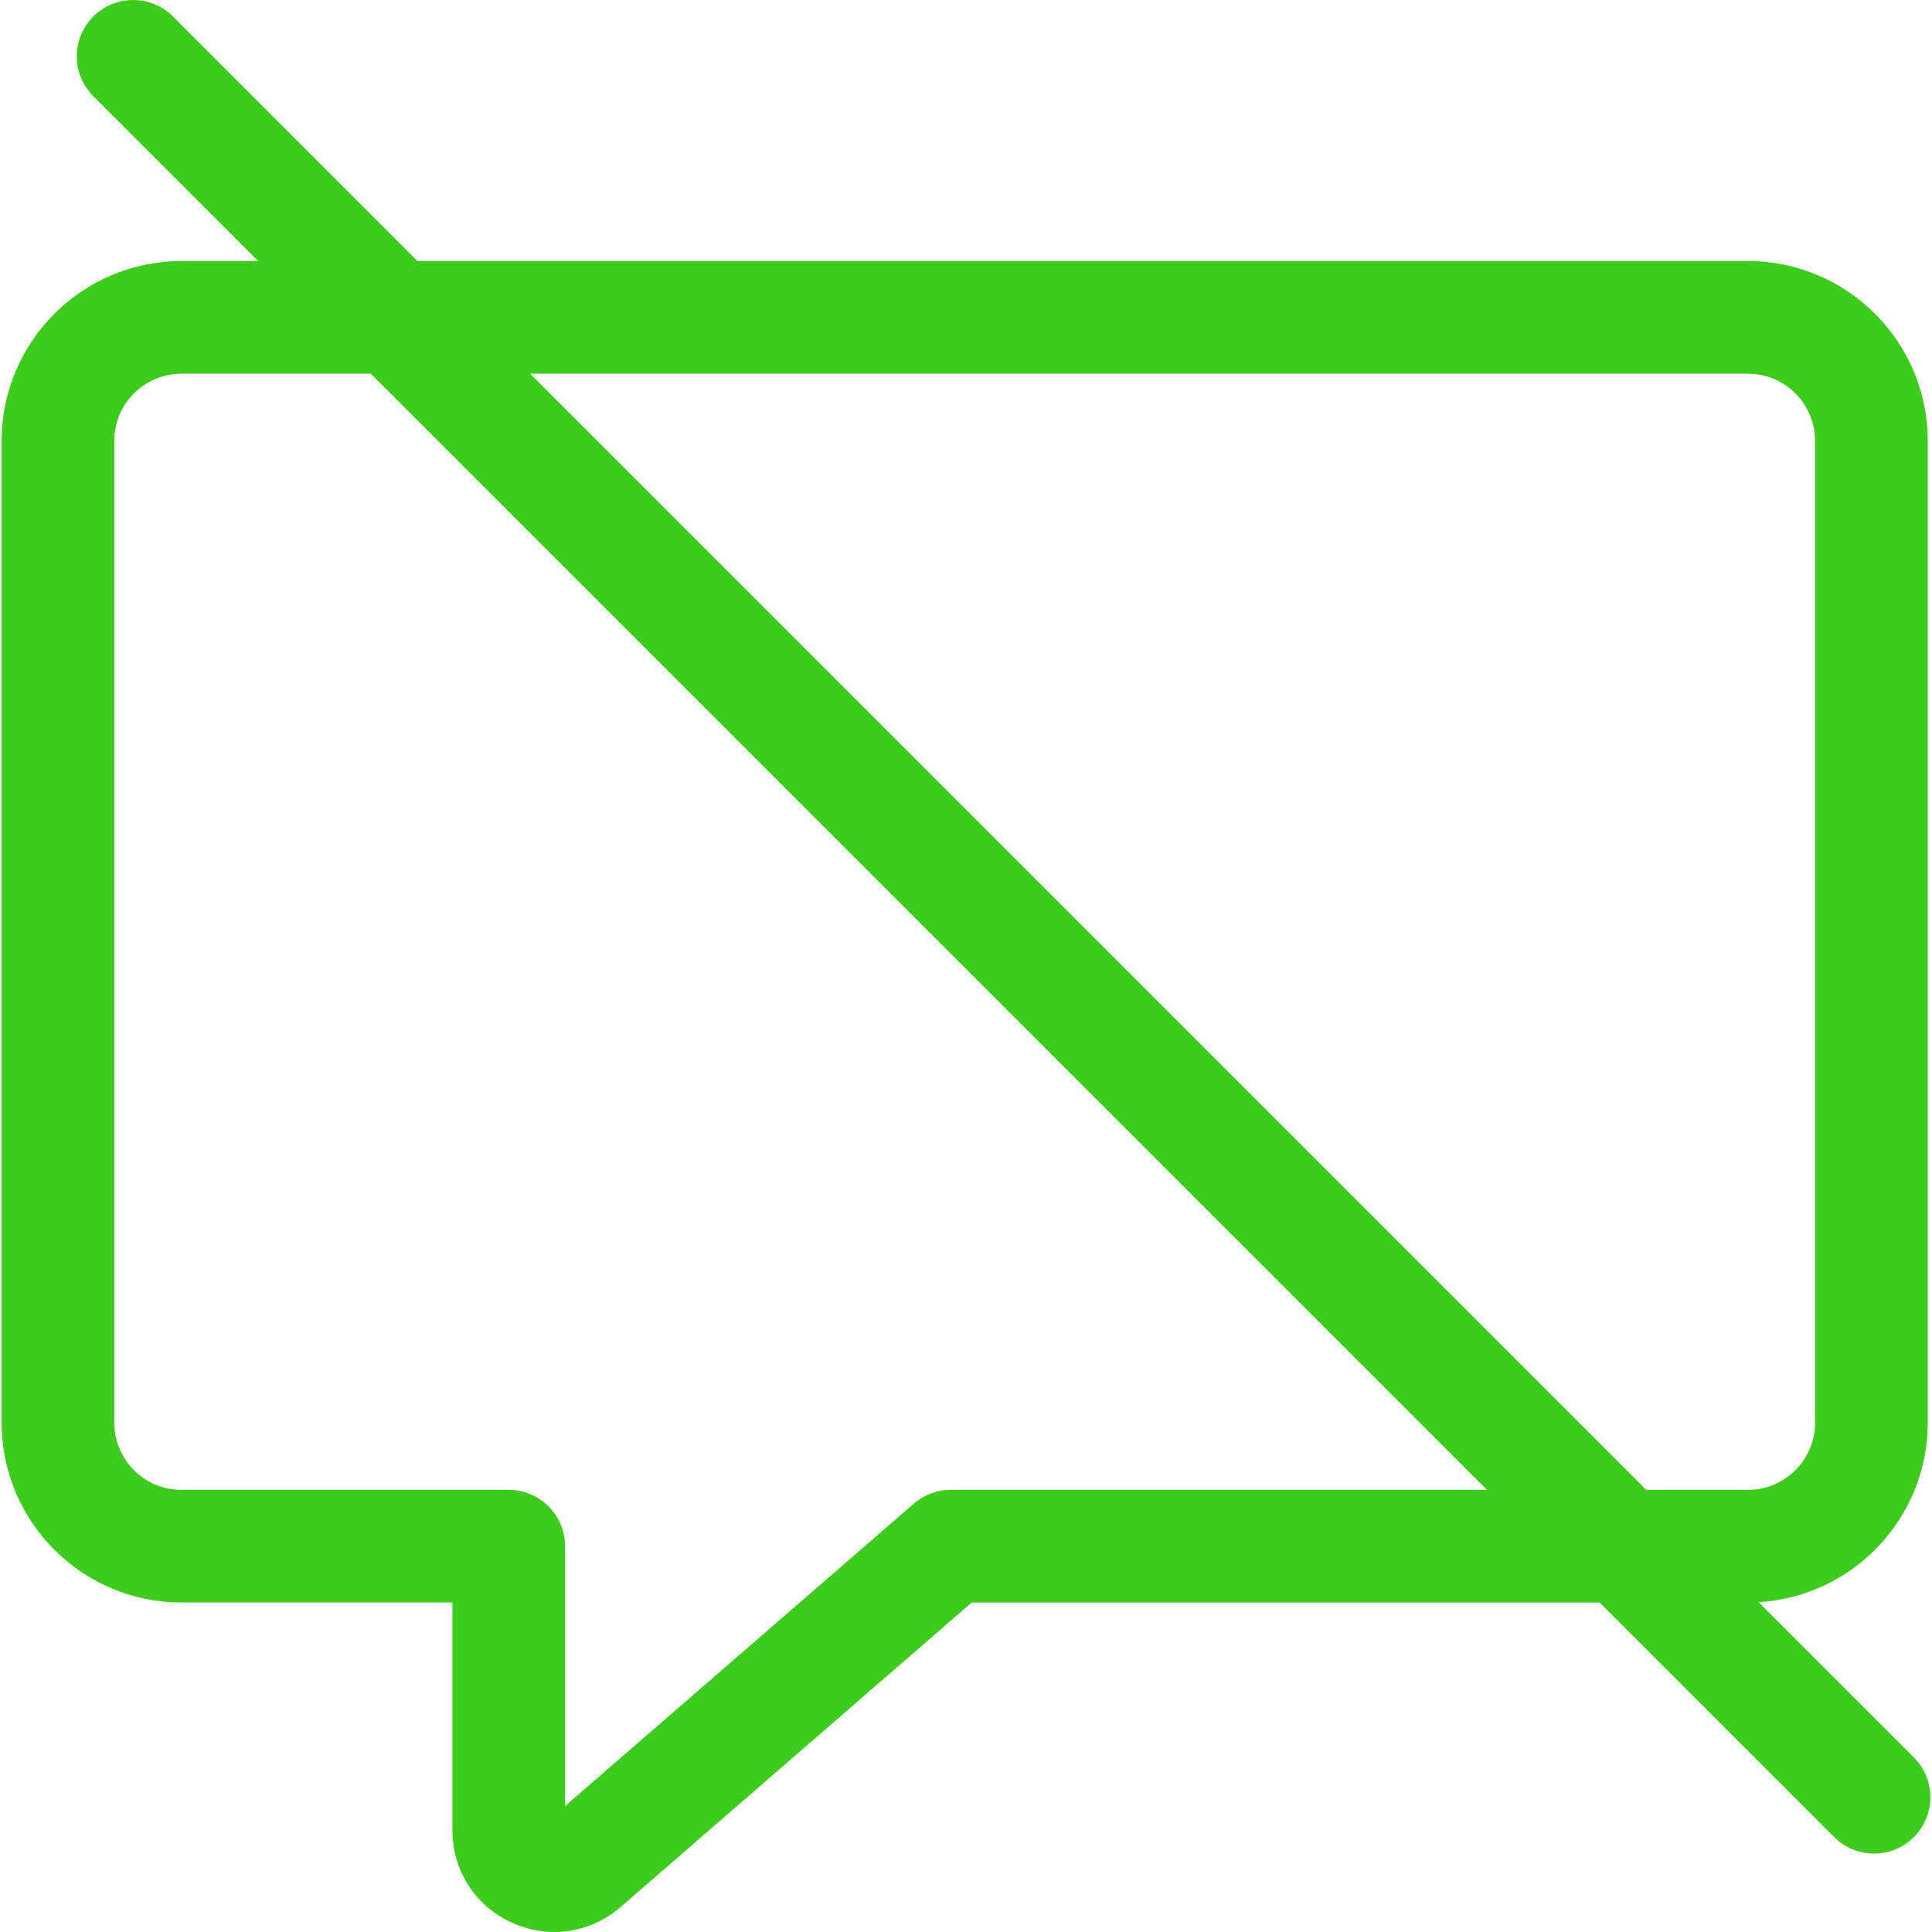 <?xml version="1.0"?>
<svg xmlns="http://www.w3.org/2000/svg" id="Capa_1" enable-background="new 0 0 514.589 514.589" height="512px" viewBox="0 0 514.589 514.589" width="512px" class="" style="user-select: auto;"><g style="user-select: auto;"><path d="m509.759 468.092-41.357-41.357c25.091-1.476 45.053-22.348 45.053-47.802v-261.506c0-26.408-21.485-47.894-47.894-47.894h-354.361l-65.139-65.139c-5.857-5.858-15.355-5.858-21.213 0s-5.858 15.355 0 21.213l43.927 43.927h-20.445c-26.409 0-47.894 21.485-47.894 47.894v261.506c0 26.408 21.485 47.894 47.894 47.894h72.168v60.64c0 10.735 6.067 20.174 15.833 24.631 3.664 1.673 7.516 2.492 11.328 2.492 6.349 0 12.586-2.274 17.653-6.669l93.505-81.094h167.25l62.479 62.479c2.929 2.929 6.768 4.394 10.606 4.394s7.678-1.465 10.606-4.394c5.859-5.859 5.859-15.358.001-21.215zm-266.367-67.598-92.894 80.563v-69.231c0-8.284-6.716-15-15-15h-87.168c-9.867 0-17.894-8.027-17.894-17.894v-261.505c0-9.866 8.027-17.894 17.894-17.894h50.445l297.293 297.293h-142.849c-3.611 0-7.1 1.303-9.827 3.668zm240.063-283.067v261.506c0 9.866-8.027 17.894-17.894 17.894h-27.068l-297.293-297.294h324.361c9.867 0 17.894 8.028 17.894 17.894z" data-original="#000000" class="active-path" style="user-select: auto;" data-old_color="#000000" fill="#3CCD1C"/></g> </svg>
